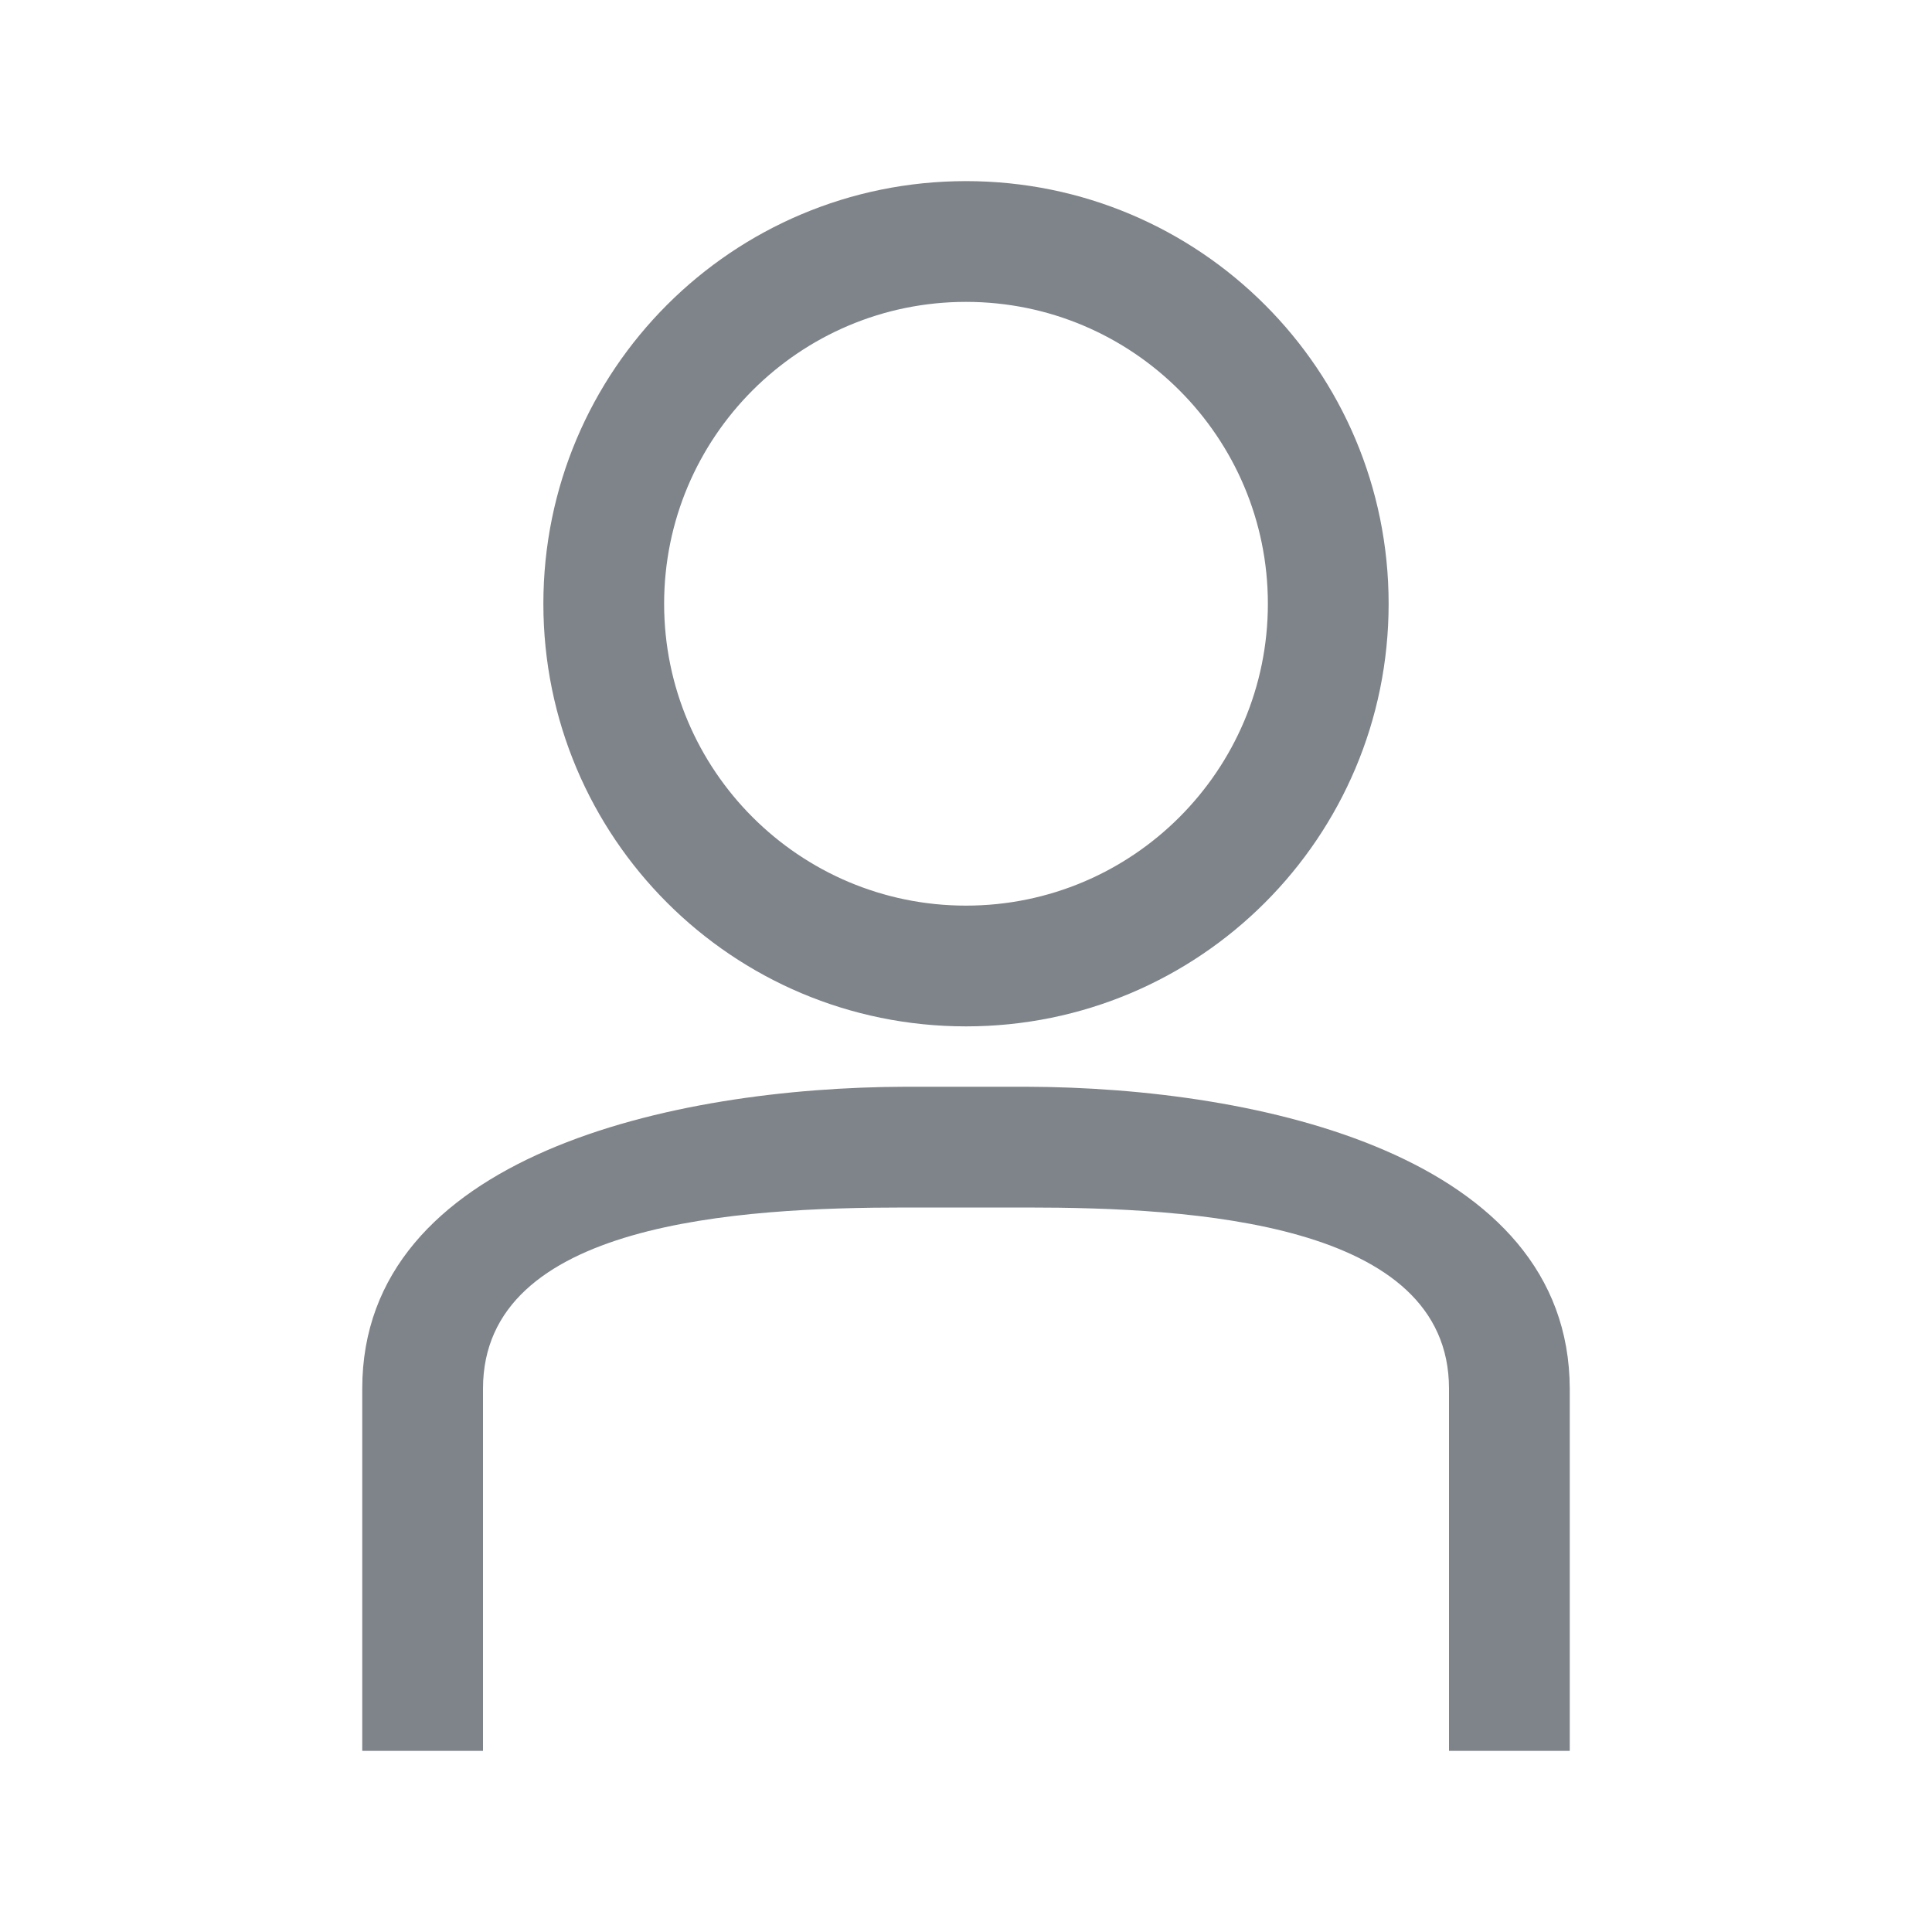 <svg width="32" height="32" viewBox="0 0 32 32" fill="none" xmlns="http://www.w3.org/2000/svg">
<path fill-rule="evenodd" clip-rule="evenodd" d="M21 10C21 7.24 18.76 5 16 5C13.24 5 11 7.24 11 10C11 12.76 13.24 15 16 15C18.76 15 21 12.76 21 10ZM9 10C9 6.13 12.13 3 16 3C19.87 3 23 6.13 23 10C23 13.87 19.87 17 16 17C12.13 17 9 13.87 9 10ZM24 29H26V23C25.99 19.14 20.86 18.01 17 18H15C11.14 18.01 6 19.14 6 23V29H8V23C8 20.24 12.24 20 15 20H17C19.76 20 24 20.24 24 23V29Z" fill="#7E848A"/>
</svg>
